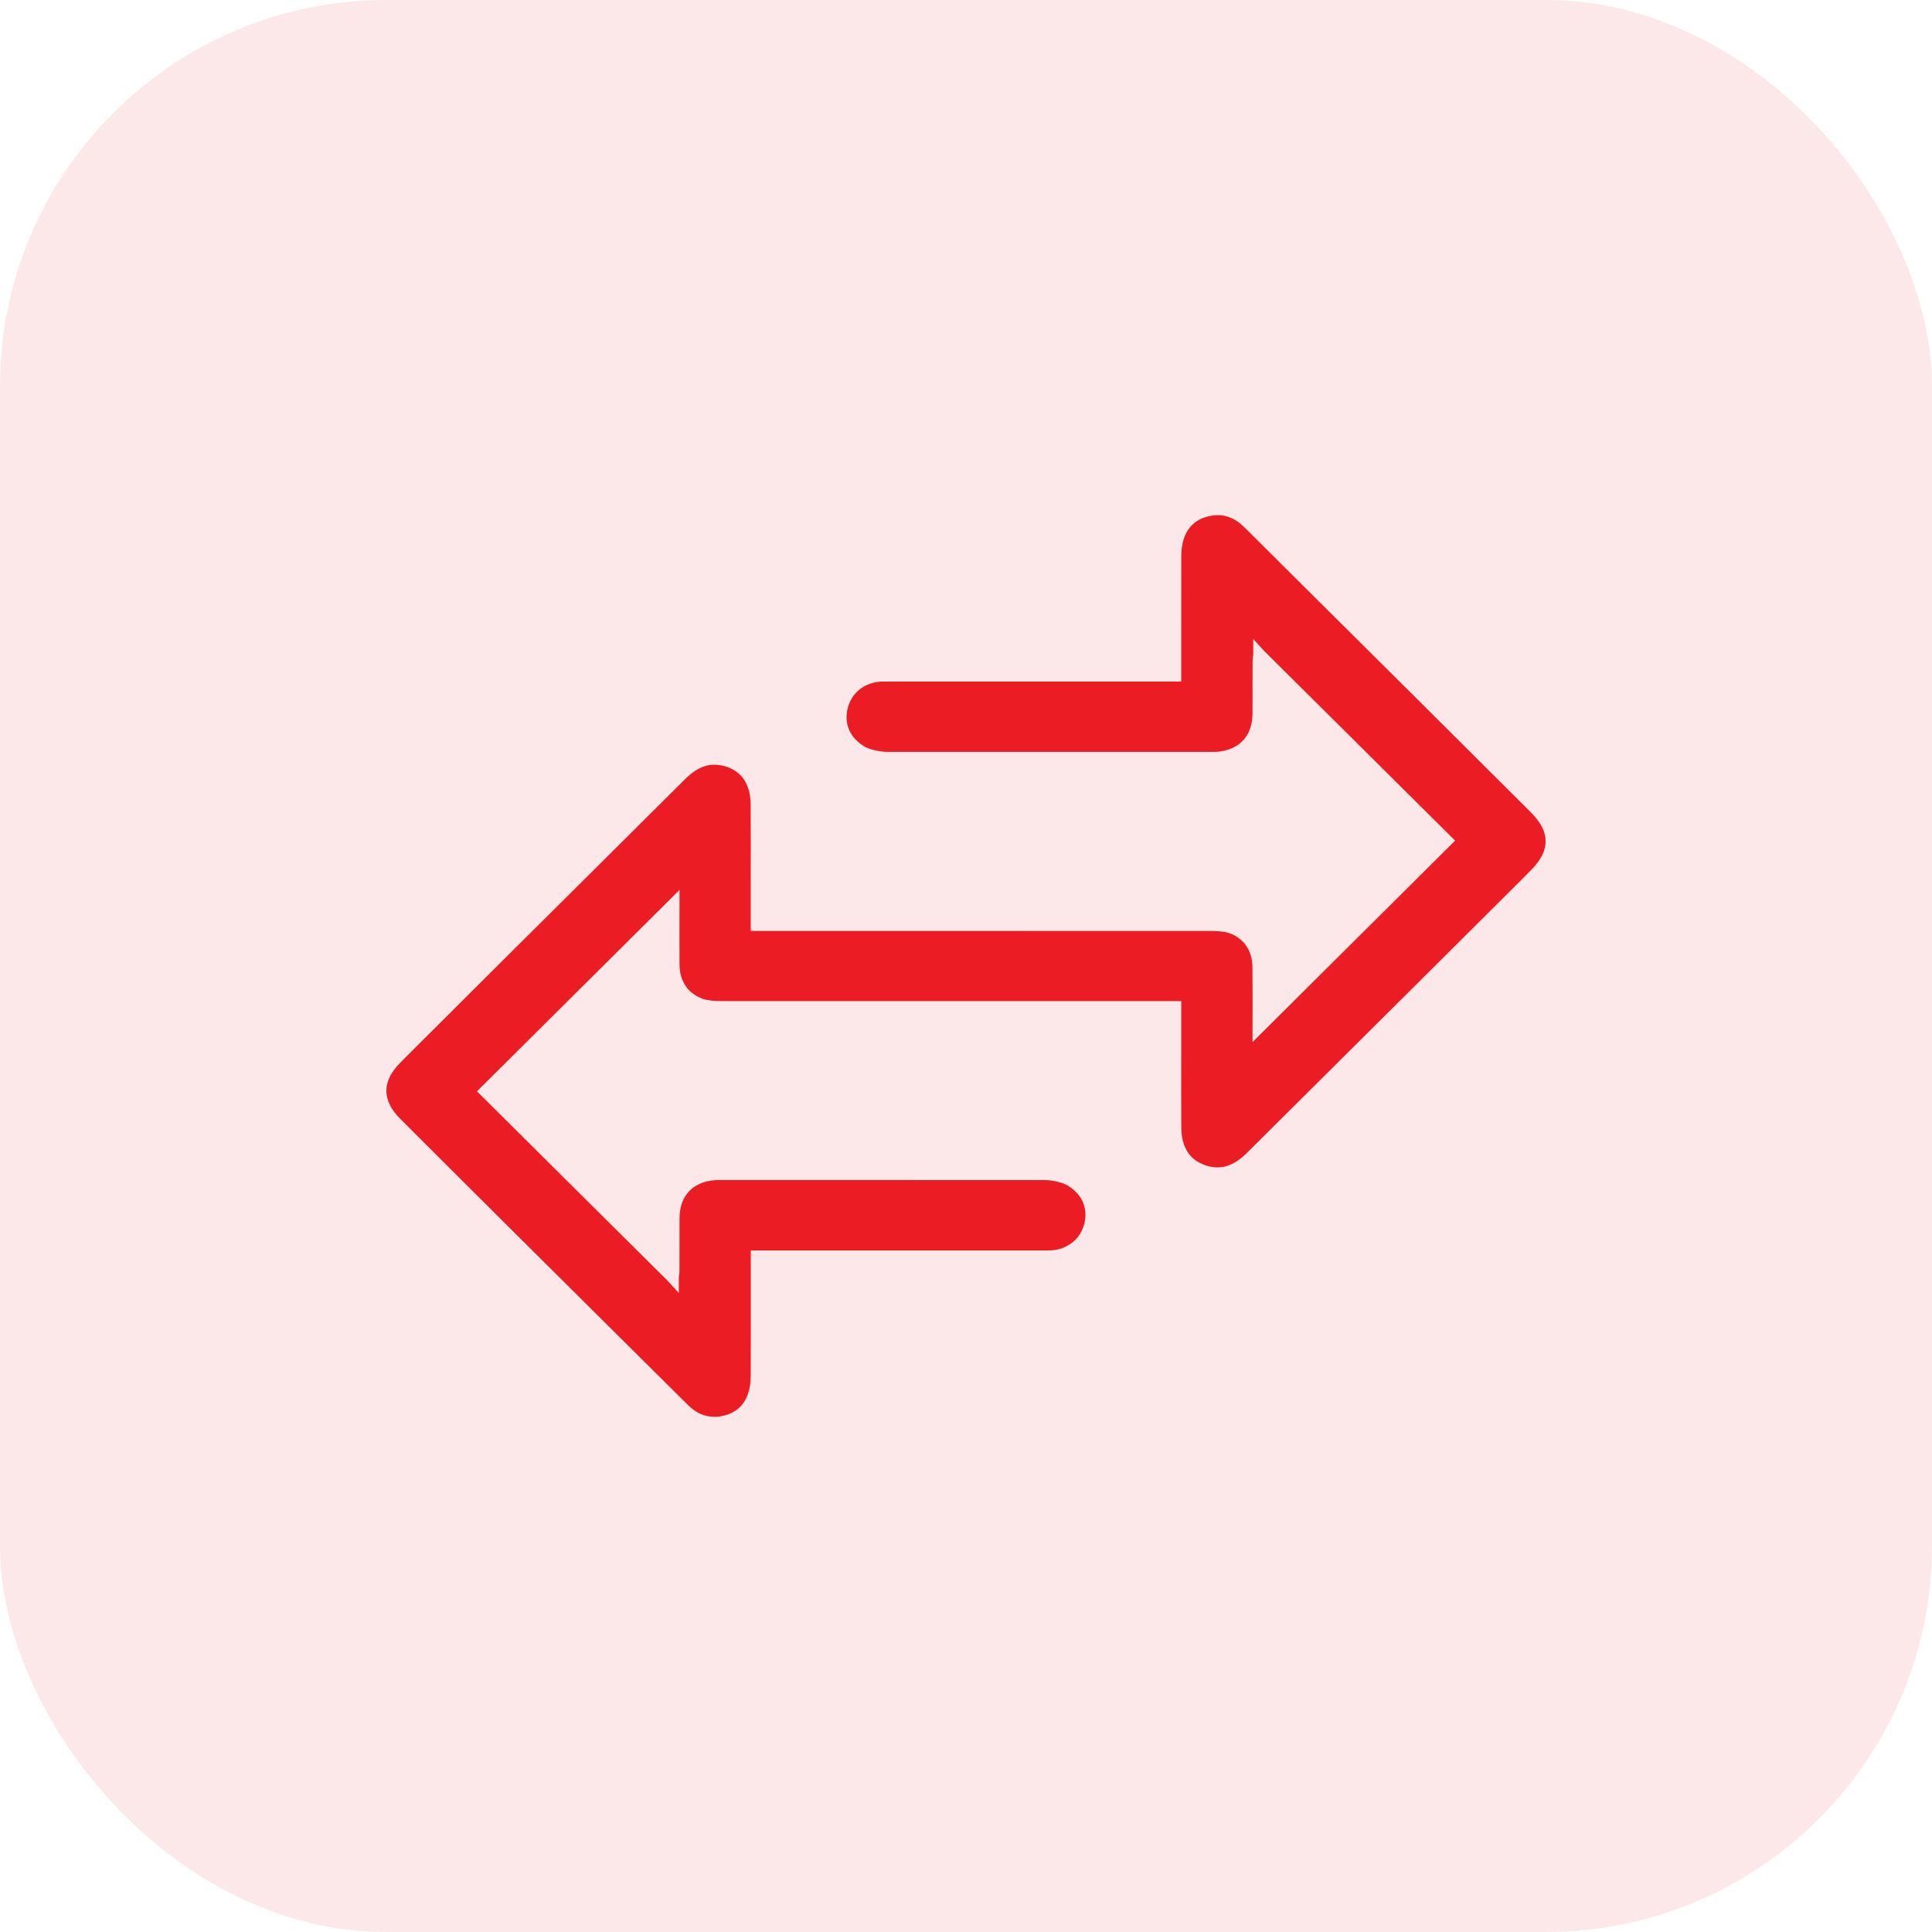 <svg width="30" height="30" viewBox="0 0 30 30" fill="none" xmlns="http://www.w3.org/2000/svg">
<rect opacity="0.1" width="30" height="30" rx="6" fill="#EC1C24"/>
<path d="M11.049 15.537L11.084 15.541C11.164 15.545 11.222 15.545 11.286 15.545H18.342L18.342 16.323C18.341 16.718 18.341 17.113 18.343 17.508C18.344 17.692 18.395 17.938 18.63 18.057L18.727 18.099L18.786 18.114C18.85 18.128 18.913 18.131 18.971 18.122L18.979 18.123L18.988 18.121L18.997 18.119L19.024 18.113C19.148 18.079 19.252 18.012 19.367 17.897C19.926 17.34 20.485 16.784 21.045 16.229C21.905 15.373 22.766 14.518 23.625 13.661L23.777 13.507C23.859 13.425 23.919 13.342 23.955 13.262C23.985 13.196 24 13.13 24 13.064C24 13.01 23.99 12.956 23.97 12.901C23.935 12.807 23.869 12.713 23.775 12.619L23.698 12.541C22.511 11.355 21.32 10.173 20.13 8.991L19.385 8.249C19.34 8.204 19.294 8.158 19.244 8.119C19.153 8.047 19.047 8.006 18.937 8L18.907 8L18.872 8.001C18.808 8.005 18.752 8.018 18.692 8.039C18.405 8.144 18.343 8.422 18.343 8.637C18.342 9.027 18.342 9.418 18.342 9.809V10.583L14.845 10.583C14.587 10.582 14.329 10.583 14.071 10.583L13.682 10.584C13.62 10.588 13.57 10.597 13.523 10.613C13.494 10.623 13.485 10.627 13.476 10.631L13.459 10.637C13.321 10.703 13.227 10.808 13.178 10.948C13.107 11.153 13.153 11.357 13.301 11.498H13.302L13.326 11.52C13.326 11.52 13.327 11.521 13.327 11.521L13.364 11.552C13.407 11.585 13.454 11.611 13.505 11.628C13.527 11.635 13.548 11.642 13.569 11.646C13.649 11.666 13.718 11.675 13.789 11.675H14.783H15.28C15.401 11.675 15.521 11.675 15.641 11.675L18.78 11.675C18.835 11.675 18.866 11.676 18.896 11.674C19.245 11.646 19.447 11.429 19.449 11.08L19.45 10.268C19.45 10.225 19.457 10.181 19.46 10.169V9.923L19.634 10.112L22.595 13.053L19.449 16.182L19.45 15.689C19.45 15.473 19.45 15.245 19.448 15.016C19.446 14.812 19.361 14.646 19.209 14.55C19.157 14.515 19.104 14.491 19.047 14.478C19.017 14.471 18.985 14.466 18.953 14.464L18.927 14.461C18.849 14.455 18.788 14.456 18.728 14.456L11.657 14.455L11.657 13.62C11.658 13.245 11.658 12.868 11.656 12.492C11.655 12.309 11.605 12.064 11.37 11.943C11.36 11.938 11.351 11.934 11.341 11.929C11.326 11.922 11.316 11.918 11.305 11.914C11.285 11.906 11.268 11.901 11.251 11.897L11.216 11.888C11.202 11.885 11.188 11.883 11.173 11.881C11.148 11.877 11.125 11.875 11.103 11.875L11.052 11.876H11.05L11.031 11.878L11.014 11.88L10.993 11.884L10.979 11.888L10.965 11.891C10.853 11.921 10.749 11.988 10.633 12.104L8.972 13.756C8.106 14.617 7.239 15.477 6.376 16.34L6.223 16.494C6.141 16.576 6.08 16.659 6.044 16.741C6.016 16.803 6.001 16.864 6 16.924V16.954C6.001 17 6.011 17.049 6.03 17.1C6.065 17.195 6.13 17.29 6.224 17.382L6.29 17.448C7.464 18.622 8.631 19.781 9.799 20.94L10.617 21.752C10.662 21.797 10.707 21.843 10.756 21.881C10.916 22.008 11.117 22.031 11.309 21.961C11.596 21.856 11.657 21.578 11.657 21.363C11.659 20.983 11.658 20.603 11.658 20.222V19.417H13.631C14.298 19.417 14.965 19.418 15.632 19.417H16.276C16.288 19.417 16.301 19.416 16.314 19.416C16.329 19.415 16.339 19.414 16.348 19.413C16.389 19.41 16.426 19.403 16.461 19.392C16.476 19.387 16.488 19.383 16.499 19.379C16.663 19.314 16.769 19.203 16.822 19.051C16.896 18.838 16.844 18.627 16.681 18.485L16.676 18.481C16.675 18.481 16.675 18.48 16.675 18.48L16.663 18.469C16.612 18.424 16.555 18.392 16.494 18.371C16.471 18.363 16.449 18.357 16.426 18.351C16.351 18.332 16.282 18.324 16.211 18.324L11.22 18.323C11.168 18.324 11.136 18.323 11.104 18.325C10.754 18.353 10.553 18.57 10.552 18.918L10.551 19.73C10.551 19.775 10.543 19.82 10.541 19.831V20.078L10.366 19.887L7.406 16.946L10.552 13.818L10.551 14.338C10.551 14.546 10.55 14.765 10.552 14.983C10.554 15.188 10.639 15.353 10.791 15.449C10.843 15.484 10.896 15.508 10.954 15.521C10.974 15.526 10.995 15.53 11.017 15.532L11.033 15.534L11.042 15.537H11.049Z" fill="#EC1C24"/>
</svg>
